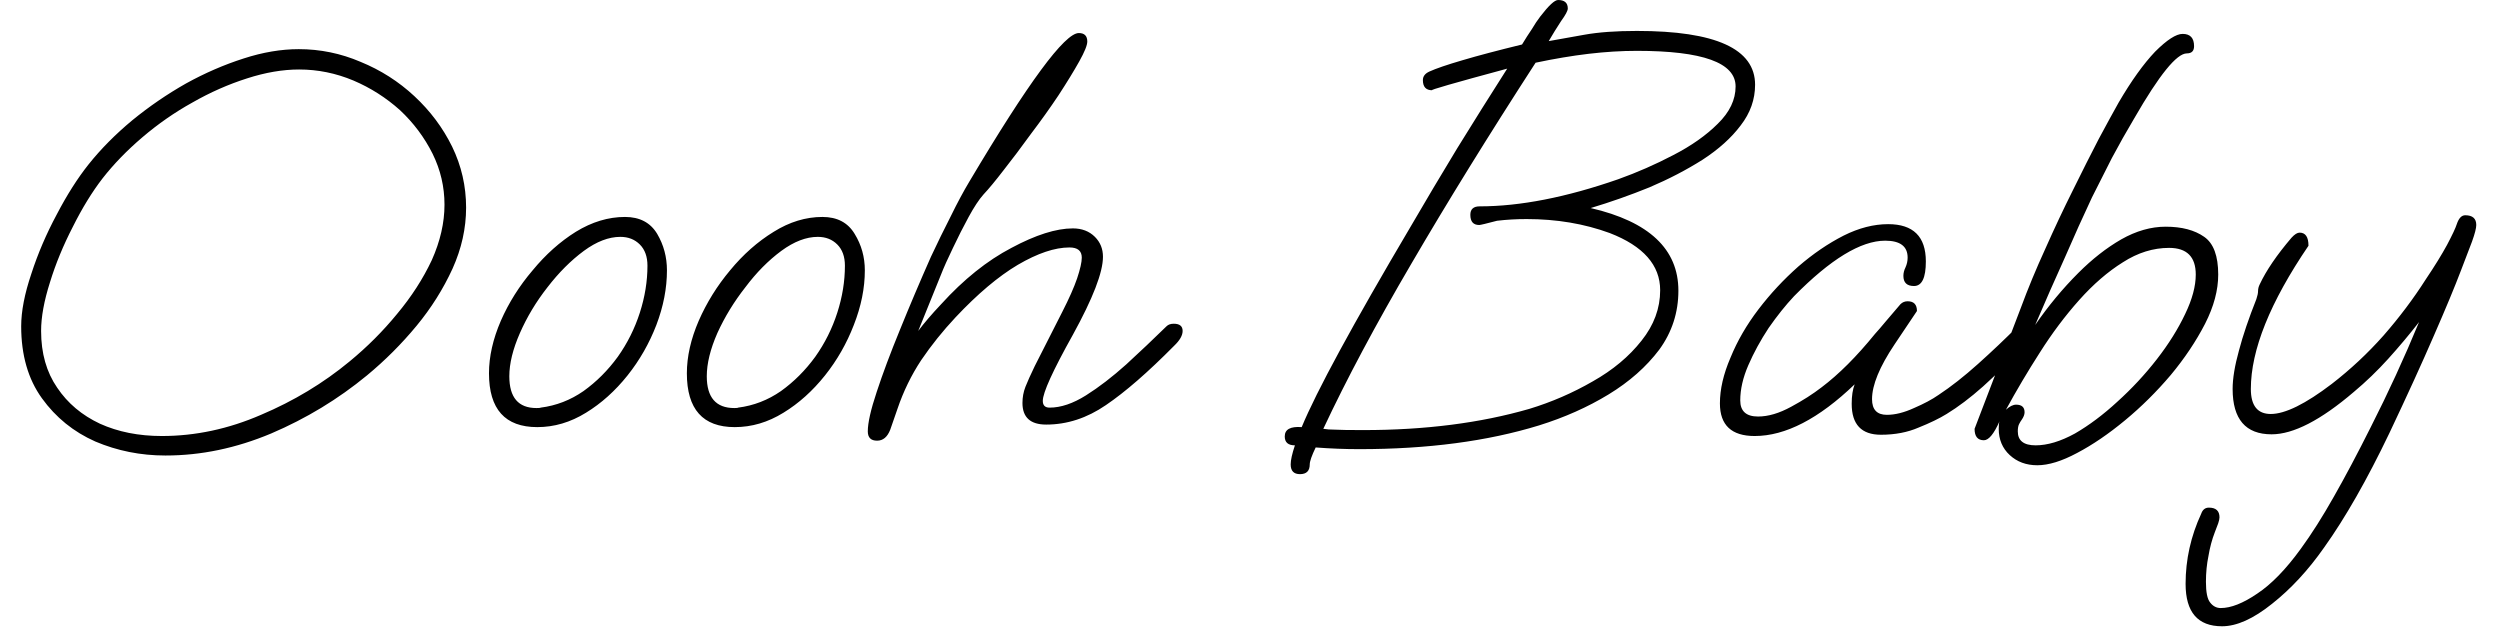 <svg width="59" height="15" viewBox="0 0 59 15" fill="none" xmlns="http://www.w3.org/2000/svg">
<path d="M3.91 10.75H3.9C3.32 10.75 2.77 10.64 2.25 10.42C1.737 10.193 1.317 9.853 0.99 9.4C0.663 8.947 0.5 8.38 0.5 7.7C0.5 7.347 0.58 6.933 0.74 6.46C0.893 5.987 1.093 5.52 1.34 5.06C1.58 4.6 1.83 4.207 2.09 3.88C2.383 3.513 2.727 3.167 3.12 2.84C3.52 2.513 3.943 2.223 4.39 1.97C4.837 1.723 5.29 1.527 5.75 1.38C6.203 1.233 6.637 1.16 7.05 1.16C7.557 1.16 8.043 1.26 8.51 1.46C8.983 1.653 9.407 1.923 9.78 2.27C10.153 2.617 10.45 3.013 10.67 3.46C10.89 3.913 11 4.393 11 4.9C11 5.387 10.893 5.867 10.68 6.34C10.46 6.82 10.177 7.27 9.83 7.69C9.477 8.117 9.087 8.507 8.66 8.86C7.98 9.42 7.227 9.877 6.4 10.23C5.573 10.577 4.743 10.75 3.91 10.75ZM3.82 10.29C4.613 10.29 5.393 10.123 6.16 9.79C6.933 9.463 7.63 9.043 8.25 8.53C8.663 8.19 9.037 7.817 9.37 7.41C9.71 7.003 9.983 6.58 10.19 6.14C10.39 5.693 10.49 5.257 10.49 4.83C10.49 4.41 10.397 4.01 10.21 3.63C10.017 3.243 9.76 2.9 9.44 2.6C9.113 2.307 8.747 2.073 8.34 1.9C7.927 1.727 7.5 1.64 7.06 1.64C6.673 1.64 6.263 1.71 5.83 1.85C5.39 1.99 4.96 2.18 4.54 2.42C4.12 2.653 3.727 2.927 3.36 3.24C2.993 3.553 2.68 3.877 2.42 4.21C2.173 4.53 1.94 4.91 1.72 5.35C1.493 5.79 1.313 6.227 1.18 6.66C1.04 7.1 0.97 7.483 0.97 7.81C0.97 8.337 1.097 8.783 1.35 9.15C1.597 9.517 1.933 9.8 2.36 10C2.787 10.193 3.273 10.29 3.82 10.29ZM12.68 10.08C11.92 10.08 11.54 9.657 11.54 8.81C11.54 8.417 11.633 8.003 11.82 7.57C12.007 7.143 12.257 6.747 12.57 6.38C12.877 6.007 13.217 5.703 13.59 5.47C13.97 5.237 14.357 5.12 14.75 5.12C15.097 5.12 15.35 5.253 15.51 5.52C15.663 5.78 15.74 6.067 15.74 6.38C15.74 6.8 15.657 7.23 15.49 7.67C15.323 8.103 15.097 8.5 14.81 8.86C14.517 9.227 14.19 9.52 13.83 9.74C13.463 9.967 13.08 10.08 12.68 10.08ZM12.66 9.63C12.72 9.63 12.753 9.627 12.76 9.62C13.127 9.573 13.463 9.443 13.77 9.23C14.077 9.01 14.347 8.74 14.58 8.42C14.807 8.1 14.98 7.753 15.1 7.38C15.22 7.007 15.28 6.637 15.28 6.27C15.28 6.057 15.22 5.89 15.1 5.77C14.98 5.65 14.827 5.59 14.64 5.59C14.367 5.59 14.08 5.7 13.78 5.92C13.473 6.147 13.187 6.433 12.92 6.78C12.653 7.12 12.437 7.48 12.27 7.86C12.103 8.24 12.02 8.58 12.02 8.88C12.02 9.38 12.233 9.63 12.66 9.63ZM17.34 10.08C16.587 10.08 16.21 9.657 16.21 8.81C16.21 8.417 16.303 8.003 16.49 7.57C16.677 7.143 16.923 6.747 17.23 6.38C17.537 6.007 17.88 5.703 18.26 5.47C18.633 5.237 19.017 5.12 19.41 5.12C19.757 5.12 20.01 5.253 20.17 5.52C20.33 5.78 20.41 6.067 20.41 6.38C20.41 6.8 20.323 7.23 20.15 7.67C19.983 8.103 19.757 8.5 19.47 8.86C19.177 9.227 18.85 9.52 18.49 9.74C18.123 9.967 17.74 10.08 17.34 10.08ZM17.33 9.63C17.383 9.63 17.413 9.627 17.42 9.62C17.787 9.573 18.123 9.443 18.43 9.23C18.737 9.01 19.007 8.74 19.24 8.42C19.467 8.1 19.64 7.753 19.76 7.38C19.88 7.007 19.94 6.637 19.94 6.27C19.94 6.057 19.88 5.89 19.76 5.77C19.64 5.65 19.487 5.59 19.3 5.59C19.027 5.59 18.74 5.7 18.44 5.92C18.133 6.147 17.85 6.433 17.59 6.78C17.323 7.12 17.103 7.48 16.93 7.86C16.763 8.24 16.68 8.58 16.68 8.88C16.68 9.38 16.897 9.63 17.33 9.63ZM20.7 10.4C20.553 10.4 20.48 10.327 20.48 10.18C20.48 9.98 20.55 9.67 20.69 9.25C20.83 8.823 21.013 8.333 21.24 7.78C21.467 7.22 21.71 6.647 21.97 6.06C22.123 5.733 22.28 5.413 22.44 5.1C22.593 4.787 22.74 4.513 22.88 4.28C24.267 1.947 25.127 0.78 25.46 0.78C25.593 0.78 25.66 0.847 25.66 0.98C25.66 1.067 25.597 1.223 25.47 1.45C25.343 1.677 25.18 1.943 24.98 2.25C24.78 2.55 24.563 2.853 24.33 3.16C24.103 3.473 23.89 3.757 23.69 4.01C23.49 4.27 23.33 4.463 23.21 4.59C23.103 4.71 22.987 4.887 22.86 5.12C22.733 5.353 22.61 5.597 22.49 5.85C22.37 6.097 22.273 6.313 22.2 6.5L21.67 7.81C21.81 7.623 21.99 7.413 22.21 7.18C22.743 6.593 23.297 6.15 23.87 5.85C24.443 5.543 24.927 5.39 25.32 5.39C25.533 5.39 25.707 5.457 25.84 5.59C25.967 5.717 26.03 5.873 26.03 6.06C26.03 6.427 25.793 7.04 25.32 7.9C24.847 8.747 24.61 9.267 24.61 9.46C24.61 9.567 24.663 9.62 24.77 9.62C25.037 9.62 25.323 9.523 25.63 9.33C25.937 9.137 26.253 8.893 26.58 8.6C26.907 8.3 27.223 8 27.53 7.7C27.57 7.66 27.627 7.64 27.7 7.64C27.84 7.64 27.91 7.697 27.91 7.81C27.91 7.917 27.843 8.033 27.71 8.16C27.09 8.787 26.553 9.253 26.1 9.56C25.653 9.867 25.183 10.02 24.69 10.02C24.317 10.02 24.13 9.85 24.13 9.51C24.13 9.377 24.153 9.25 24.2 9.13C24.247 9.01 24.32 8.847 24.42 8.64L25.07 7.36C25.23 7.047 25.347 6.783 25.42 6.57C25.493 6.35 25.53 6.187 25.53 6.08C25.53 5.92 25.433 5.84 25.24 5.84C24.893 5.84 24.487 5.977 24.02 6.25C23.56 6.523 23.07 6.937 22.55 7.49C22.25 7.81 21.98 8.147 21.74 8.5C21.507 8.853 21.32 9.237 21.18 9.65L21.01 10.14C20.943 10.313 20.84 10.4 20.7 10.4ZM30.68 11.19C30.533 11.19 30.46 11.113 30.46 10.96C30.46 10.86 30.493 10.71 30.56 10.51C30.4 10.51 30.32 10.44 30.32 10.3C30.32 10.133 30.453 10.06 30.72 10.08C31.067 9.24 31.923 7.663 33.29 5.35C33.643 4.743 34.01 4.127 34.39 3.5C34.777 2.873 35.17 2.247 35.57 1.62C34.31 1.96 33.72 2.13 33.8 2.13C33.653 2.13 33.58 2.05 33.58 1.89C33.58 1.803 33.63 1.737 33.73 1.69C33.89 1.617 34.153 1.527 34.52 1.42C34.88 1.313 35.347 1.19 35.92 1.05C36 0.917 36.077 0.797 36.15 0.69C36.217 0.577 36.283 0.477 36.35 0.39C36.55 0.13 36.69 0 36.77 0C36.923 0 37 0.067 37 0.2C37 0.253 36.947 0.353 36.84 0.5C36.74 0.653 36.643 0.81 36.55 0.97C36.77 0.93 37.05 0.88 37.39 0.82C37.723 0.76 38.137 0.73 38.63 0.73C40.49 0.73 41.42 1.153 41.42 2C41.42 2.347 41.307 2.667 41.08 2.96C40.86 3.253 40.56 3.523 40.18 3.77C39.8 4.01 39.383 4.227 38.93 4.42C38.47 4.607 38.007 4.77 37.54 4.91C38.92 5.23 39.61 5.88 39.61 6.86C39.61 7.373 39.46 7.837 39.16 8.25C38.853 8.657 38.453 9.01 37.96 9.31C37.467 9.61 36.92 9.853 36.32 10.04C35.107 10.413 33.693 10.6 32.08 10.6C31.747 10.6 31.403 10.587 31.05 10.56C30.957 10.753 30.91 10.887 30.91 10.96C30.91 11.113 30.833 11.19 30.68 11.19ZM32.18 10.15C33.633 10.15 34.937 9.983 36.09 9.65C36.617 9.49 37.117 9.273 37.59 9C38.063 8.733 38.447 8.413 38.74 8.04C39.033 7.673 39.18 7.277 39.18 6.85C39.18 6.257 38.783 5.807 37.99 5.5C37.39 5.28 36.737 5.17 36.03 5.17C35.79 5.17 35.557 5.183 35.33 5.21C35.077 5.277 34.937 5.31 34.91 5.31C34.77 5.31 34.7 5.23 34.7 5.07C34.7 4.937 34.773 4.87 34.92 4.87C35.873 4.87 36.963 4.657 38.19 4.23C38.637 4.07 39.07 3.88 39.49 3.66C39.917 3.44 40.267 3.193 40.54 2.92C40.82 2.647 40.96 2.353 40.96 2.04C40.96 1.48 40.183 1.2 38.63 1.2C38.27 1.2 37.89 1.223 37.49 1.27C37.097 1.317 36.68 1.387 36.24 1.48C35.127 3.2 34.15 4.78 33.31 6.22C32.47 7.653 31.777 8.953 31.23 10.12C31.303 10.133 31.397 10.14 31.51 10.14C31.623 10.147 31.847 10.15 32.18 10.15ZM41.41 10.29C40.863 10.29 40.59 10.033 40.59 9.52C40.59 9.187 40.673 8.827 40.84 8.44C41 8.047 41.22 7.667 41.5 7.3C41.78 6.933 42.093 6.597 42.44 6.29C42.787 5.99 43.143 5.747 43.51 5.56C43.87 5.38 44.22 5.29 44.56 5.29C45.153 5.29 45.45 5.583 45.45 6.17C45.45 6.557 45.357 6.75 45.17 6.75C45.003 6.75 44.92 6.67 44.92 6.51C44.92 6.443 44.937 6.377 44.97 6.31C45.003 6.237 45.02 6.16 45.02 6.08C45.02 5.813 44.843 5.68 44.49 5.68C43.917 5.68 43.2 6.117 42.34 6.99C42.14 7.203 41.94 7.453 41.74 7.74C41.547 8.033 41.387 8.327 41.26 8.62C41.133 8.913 41.07 9.19 41.07 9.45C41.07 9.703 41.21 9.83 41.49 9.83C41.73 9.83 41.99 9.753 42.27 9.6C42.543 9.453 42.783 9.3 42.99 9.14C43.397 8.833 43.817 8.413 44.25 7.88C44.317 7.807 44.4 7.71 44.5 7.59C44.6 7.47 44.717 7.333 44.85 7.18C44.897 7.133 44.953 7.11 45.02 7.11C45.167 7.11 45.24 7.187 45.24 7.34L44.71 8.13C44.357 8.657 44.18 9.087 44.18 9.42C44.18 9.667 44.297 9.79 44.53 9.79C44.723 9.79 44.937 9.737 45.17 9.63C45.403 9.53 45.597 9.427 45.75 9.32C46.043 9.127 46.353 8.883 46.68 8.59C47.007 8.297 47.32 8 47.62 7.7C47.66 7.66 47.717 7.64 47.79 7.64C47.93 7.64 48 7.697 48 7.81C48 7.917 47.933 8.033 47.8 8.16C47.427 8.533 47.093 8.853 46.8 9.12C46.5 9.387 46.213 9.603 45.94 9.77C45.767 9.877 45.547 9.983 45.28 10.09C45.02 10.203 44.723 10.26 44.39 10.26C43.93 10.26 43.7 10.017 43.7 9.53C43.7 9.343 43.723 9.19 43.77 9.07C42.923 9.883 42.137 10.29 41.41 10.29ZM48.08 10.98C47.82 10.98 47.603 10.9 47.43 10.74C47.257 10.58 47.17 10.373 47.17 10.12C47.17 10.027 47.177 9.967 47.19 9.94C47.057 10.24 46.933 10.39 46.82 10.39C46.673 10.39 46.6 10.3 46.6 10.12L47.69 7.27C47.857 6.817 48.05 6.35 48.27 5.87C48.483 5.39 48.7 4.93 48.92 4.49C49.14 4.043 49.343 3.64 49.53 3.28C49.723 2.92 49.88 2.633 50 2.42C50.3 1.907 50.587 1.507 50.86 1.22C51.14 0.94 51.357 0.8 51.51 0.8C51.69 0.8 51.78 0.897 51.78 1.09C51.78 1.203 51.723 1.26 51.61 1.26C51.37 1.26 50.957 1.77 50.37 2.79C50.183 3.103 50.007 3.417 49.84 3.73C49.68 4.043 49.523 4.353 49.37 4.66C49.163 5.1 48.95 5.573 48.73 6.08C48.503 6.58 48.27 7.11 48.03 7.67C48.337 7.223 48.677 6.813 49.05 6.44C49.377 6.113 49.713 5.85 50.06 5.65C50.413 5.45 50.763 5.35 51.11 5.35C51.49 5.35 51.793 5.43 52.02 5.59C52.24 5.743 52.35 6.04 52.35 6.48C52.35 6.847 52.247 7.233 52.04 7.64C51.827 8.053 51.557 8.457 51.23 8.85C50.897 9.243 50.537 9.6 50.15 9.92C49.763 10.24 49.387 10.497 49.02 10.69C48.66 10.883 48.347 10.98 48.08 10.98ZM48.04 10.51C48.32 10.51 48.63 10.417 48.97 10.23C49.303 10.037 49.637 9.787 49.97 9.48C50.31 9.173 50.62 8.84 50.9 8.48C51.18 8.12 51.403 7.763 51.57 7.41C51.737 7.063 51.82 6.753 51.82 6.48C51.82 6.06 51.61 5.85 51.19 5.85C50.817 5.85 50.453 5.963 50.1 6.19C49.747 6.41 49.403 6.707 49.07 7.08C48.737 7.453 48.427 7.867 48.14 8.32C47.853 8.767 47.587 9.217 47.34 9.67C47.427 9.59 47.507 9.55 47.58 9.55C47.713 9.55 47.78 9.61 47.78 9.73C47.78 9.783 47.757 9.843 47.71 9.91C47.69 9.937 47.67 9.97 47.65 10.01C47.63 10.05 47.62 10.107 47.62 10.18C47.62 10.4 47.76 10.51 48.04 10.51ZM52.44 14.78C51.867 14.78 51.58 14.447 51.58 13.78C51.58 13.207 51.703 12.653 51.95 12.12C51.983 12.027 52.043 11.98 52.13 11.98C52.297 11.98 52.38 12.057 52.38 12.21C52.38 12.243 52.37 12.29 52.35 12.35C52.323 12.417 52.297 12.487 52.27 12.56C52.203 12.733 52.153 12.92 52.12 13.12C52.08 13.313 52.06 13.517 52.06 13.73C52.06 13.977 52.093 14.14 52.16 14.22C52.227 14.307 52.31 14.35 52.41 14.35C52.65 14.35 52.937 14.237 53.27 14.01C53.603 13.79 53.947 13.437 54.3 12.95C54.553 12.603 54.813 12.193 55.08 11.72C55.353 11.24 55.643 10.693 55.95 10.08C56.363 9.267 56.743 8.44 57.09 7.6C56.857 7.9 56.613 8.19 56.36 8.47C56.107 8.75 55.837 9.01 55.55 9.25C54.77 9.917 54.123 10.25 53.61 10.25C52.997 10.25 52.69 9.893 52.69 9.18C52.69 8.933 52.74 8.63 52.84 8.27C52.933 7.917 53.07 7.513 53.25 7.06C53.277 6.98 53.29 6.917 53.29 6.87C53.29 6.817 53.303 6.763 53.33 6.71C53.483 6.383 53.733 6.017 54.08 5.61C54.153 5.53 54.217 5.49 54.27 5.49C54.41 5.49 54.48 5.593 54.48 5.8C53.573 7.133 53.12 8.26 53.12 9.18C53.12 9.573 53.277 9.77 53.59 9.77C53.93 9.77 54.41 9.533 55.03 9.06C55.47 8.72 55.877 8.34 56.25 7.92C56.623 7.493 56.957 7.05 57.25 6.59C57.457 6.283 57.623 6.013 57.75 5.78C57.877 5.54 57.953 5.377 57.98 5.29C58.027 5.15 58.093 5.08 58.18 5.08C58.353 5.08 58.44 5.157 58.44 5.31C58.44 5.383 58.407 5.513 58.34 5.7C58.267 5.893 58.18 6.12 58.08 6.38C57.933 6.767 57.72 7.28 57.44 7.92C57.16 8.567 56.81 9.333 56.39 10.22C55.863 11.32 55.35 12.22 54.85 12.92C54.477 13.453 54.067 13.897 53.62 14.25C53.18 14.603 52.787 14.78 52.44 14.78Z" fill="black"/>
</svg>

